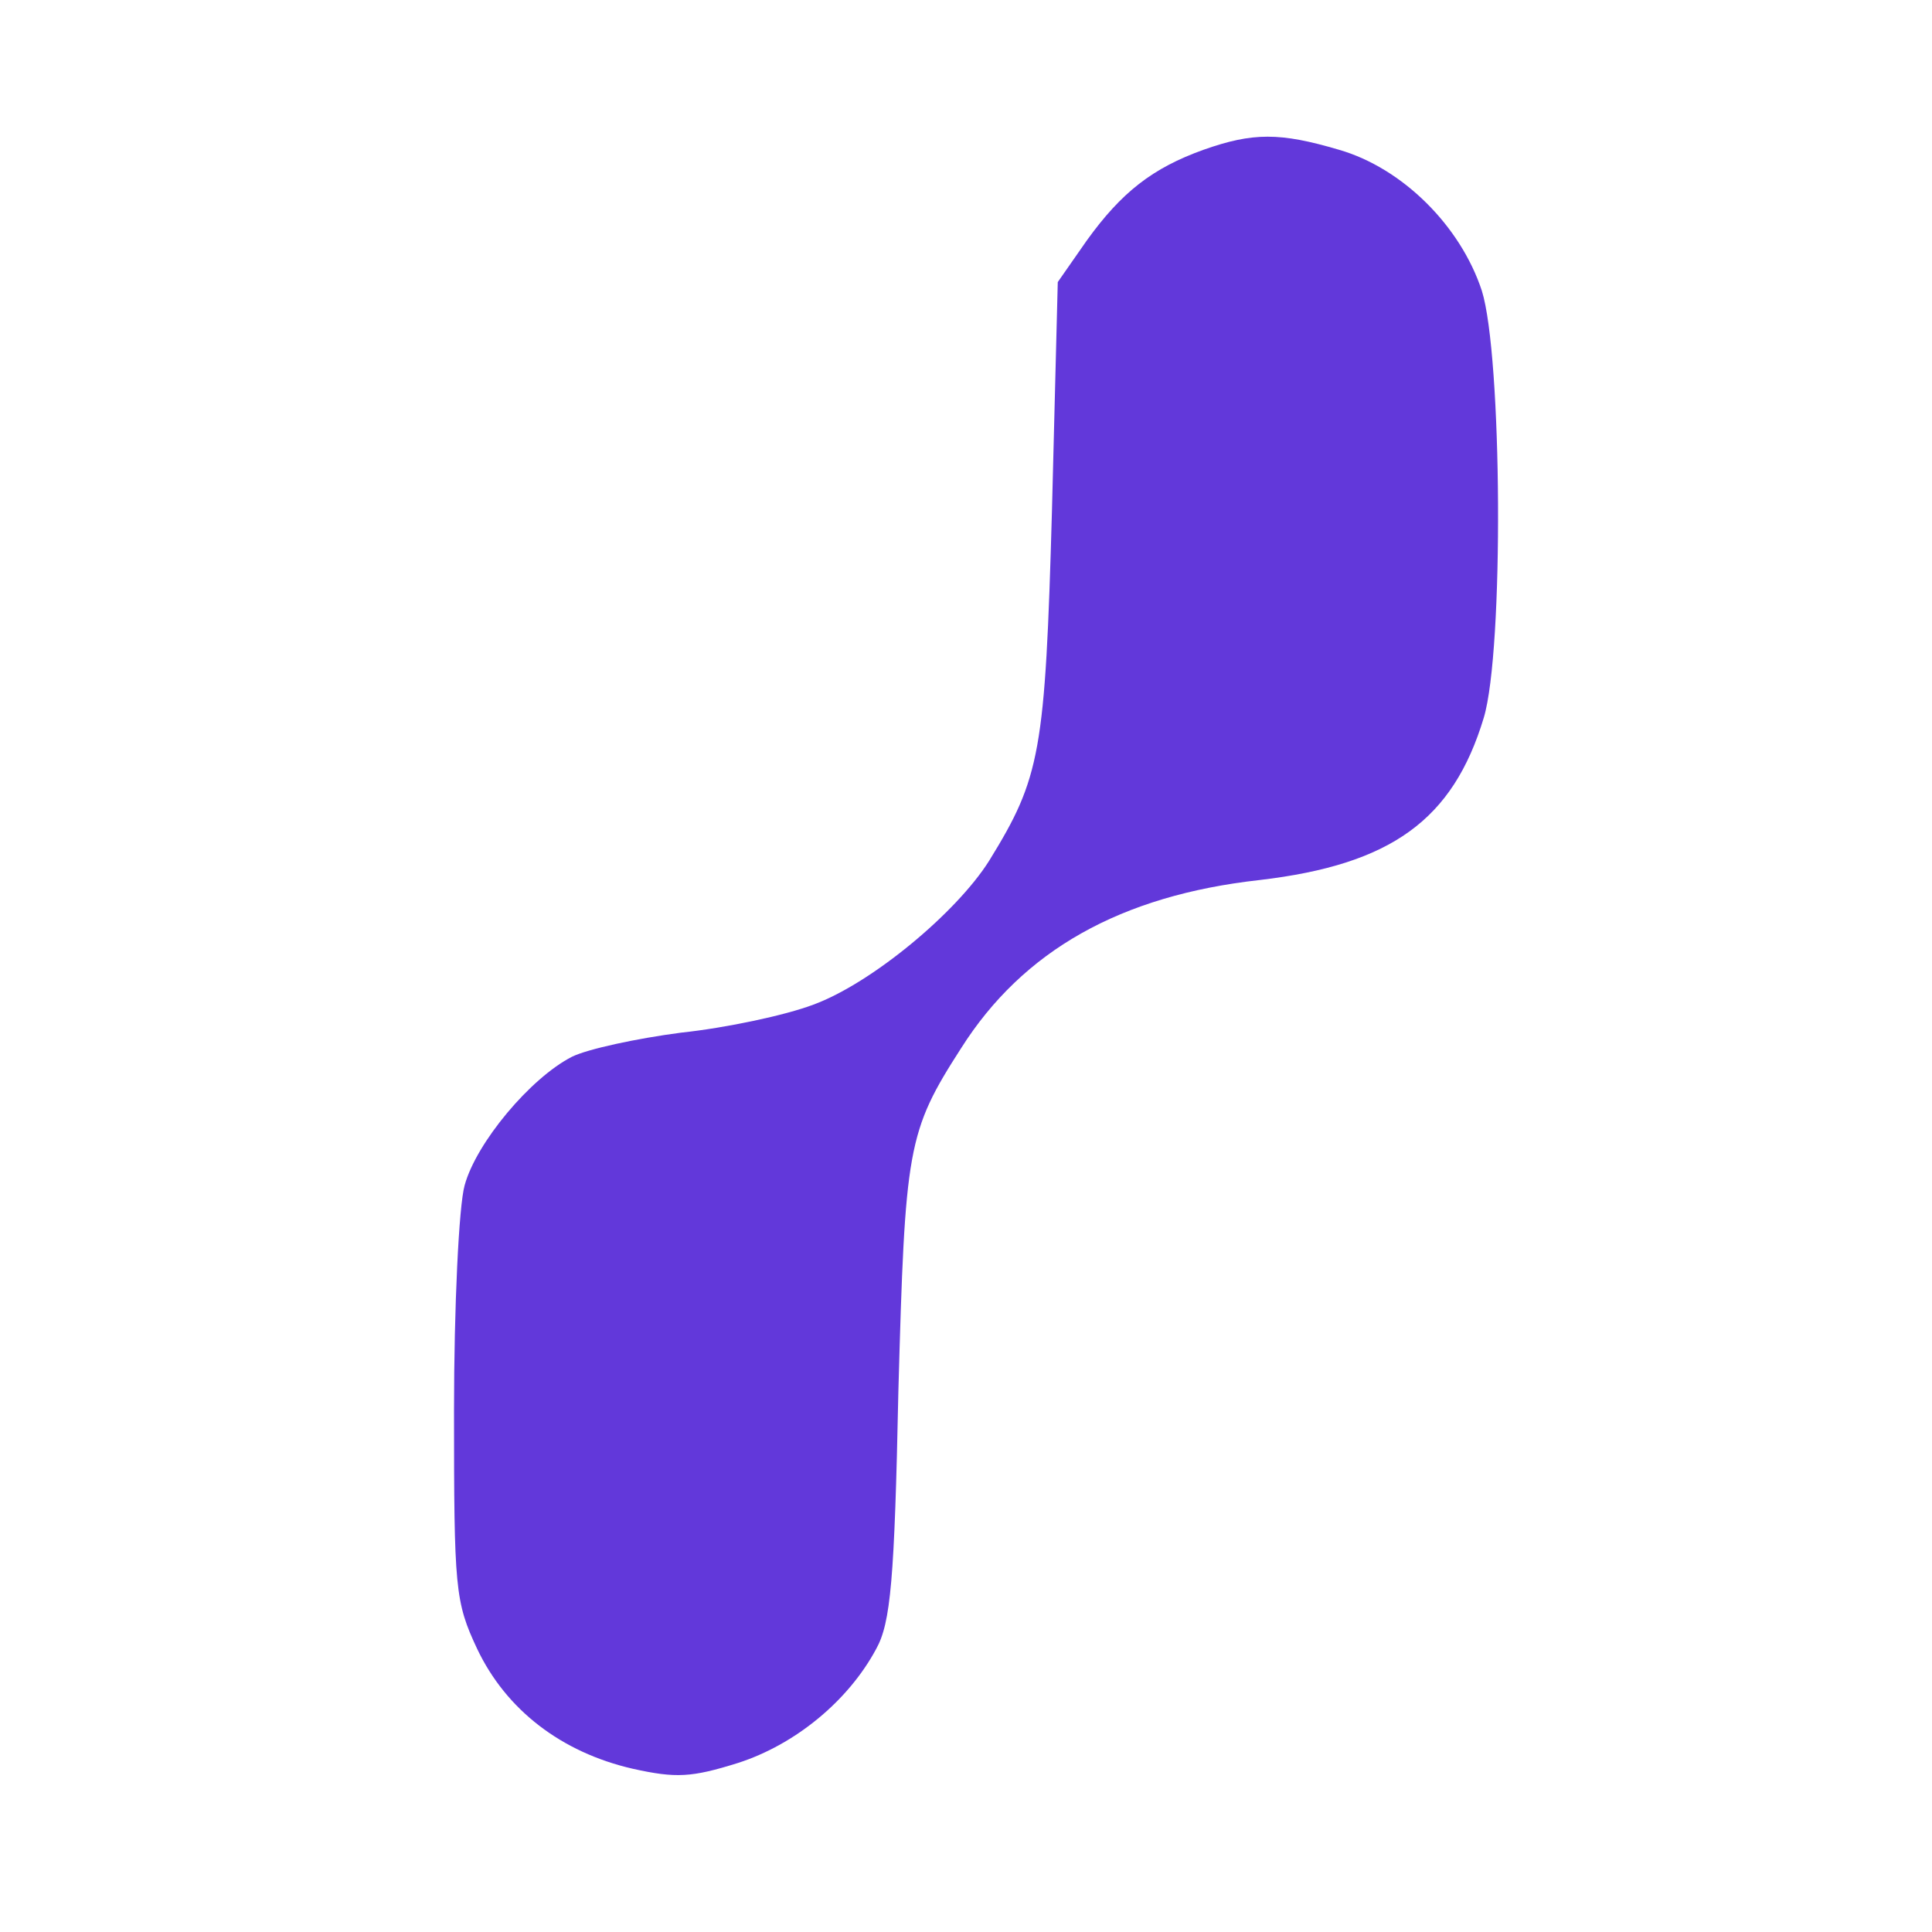 <?xml version="1.0" standalone="no"?>
<!DOCTYPE svg PUBLIC "-//W3C//DTD SVG 20010904//EN"
 "http://www.w3.org/TR/2001/REC-SVG-20010904/DTD/svg10.dtd">
<svg version="1.0" xmlns="http://www.w3.org/2000/svg"
viewBox="0 0 200 200"
 preserveAspectRatio="xMidYMid meet">

<g transform="translate(0,200) scale(0.1,-0.1)"
fill="#6238da" stroke="none">
<path d="M1246 1845 c-53 -19 -85 -44 -121 -94 l-30 -43 -6 -236 c-7 -251 -12
-277 -65 -363 -34 -54 -122 -127 -182 -149 -29 -11 -90 -24 -137 -29 -46 -6
-97 -17 -113 -25 -43 -22 -99 -89 -111 -133 -6 -21 -11 -126 -11 -233 0 -185
1 -198 24 -247 30 -63 87 -107 161 -124 45 -10 61 -9 109 6 59 19 114 64 143
118 15 27 19 71 23 267 7 252 9 268 65 355 64 101 165 158 309 174 136 16 200
62 232 168 21 70 19 375 -2 442 -22 67 -82 127 -148 146 -61 18 -89 18 -140 0z"/>
</g>
</svg>
